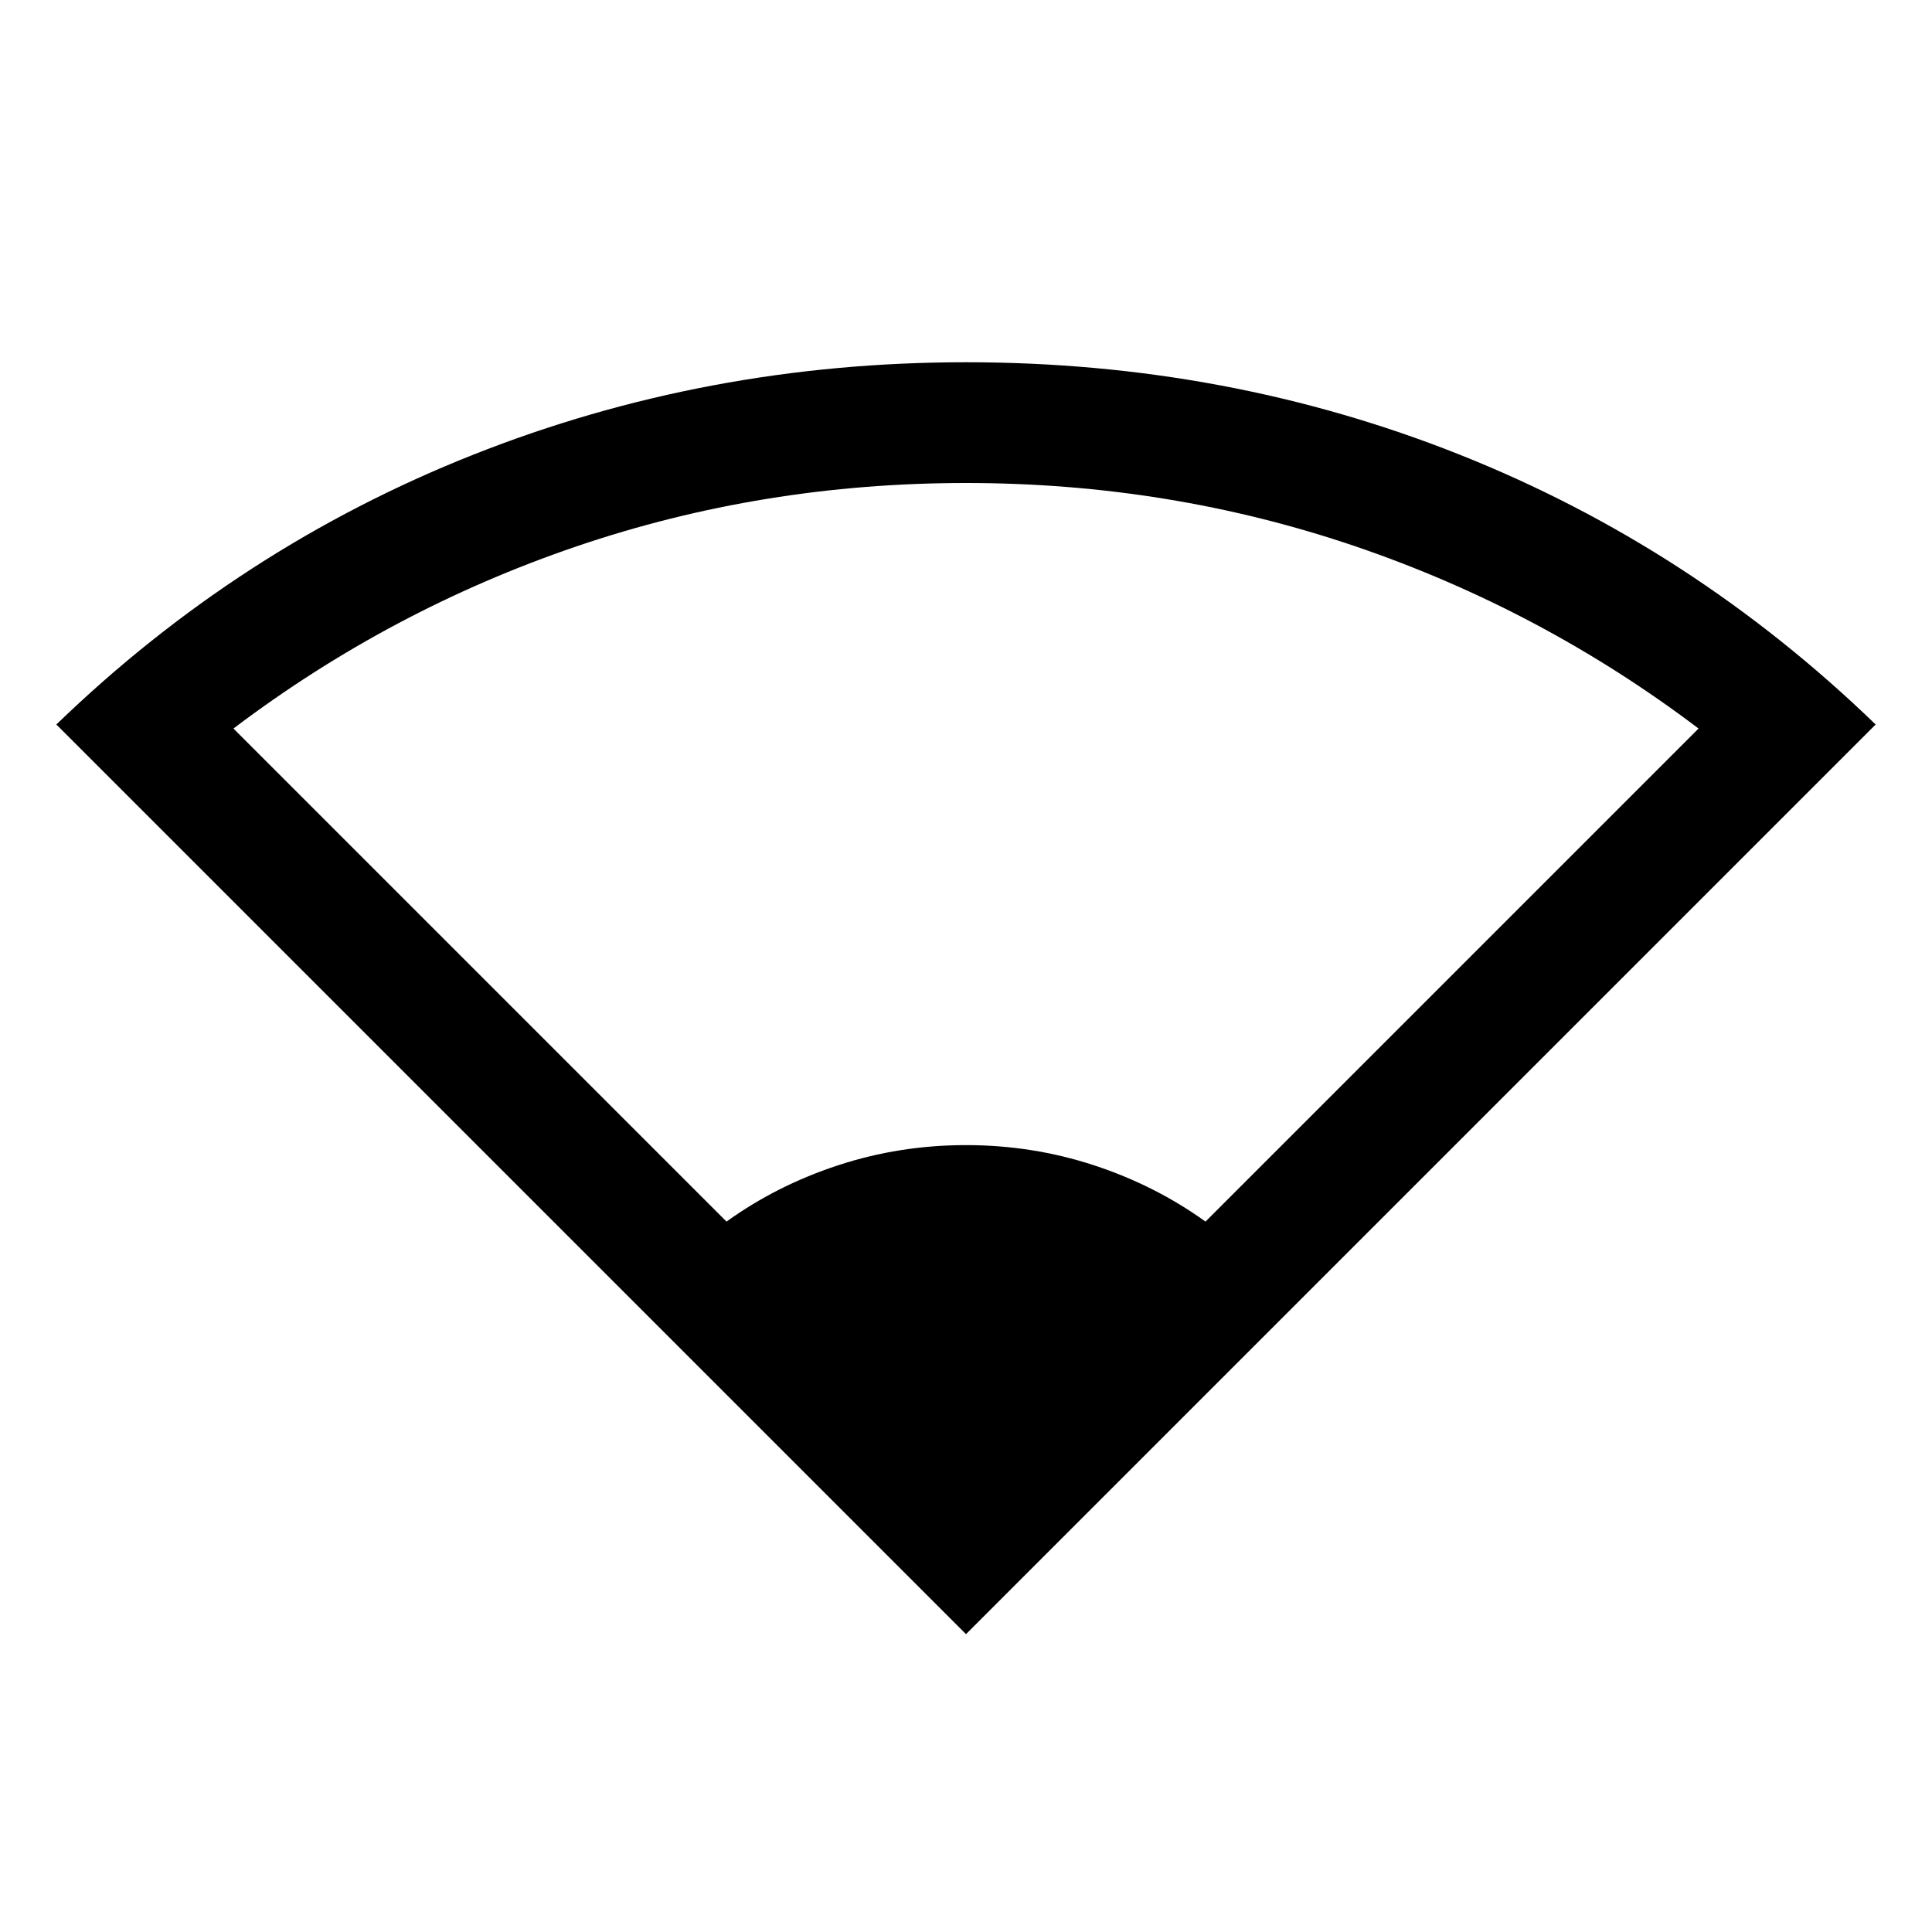 <svg xmlns="http://www.w3.org/2000/svg" height="24" width="24"><path d="M12 20.3 0.7 9Q2.975 6.8 5.875 5.65Q8.775 4.5 12 4.5Q15.25 4.5 18.138 5.65Q21.025 6.8 23.3 9ZM9.025 15.175Q9.65 14.725 10.413 14.475Q11.175 14.225 12 14.225Q12.825 14.225 13.588 14.475Q14.35 14.725 14.975 15.175L21.1 9.05Q19.15 7.575 16.838 6.787Q14.525 6 12 6Q9.475 6 7.162 6.787Q4.85 7.575 2.9 9.05Z"/></svg>
